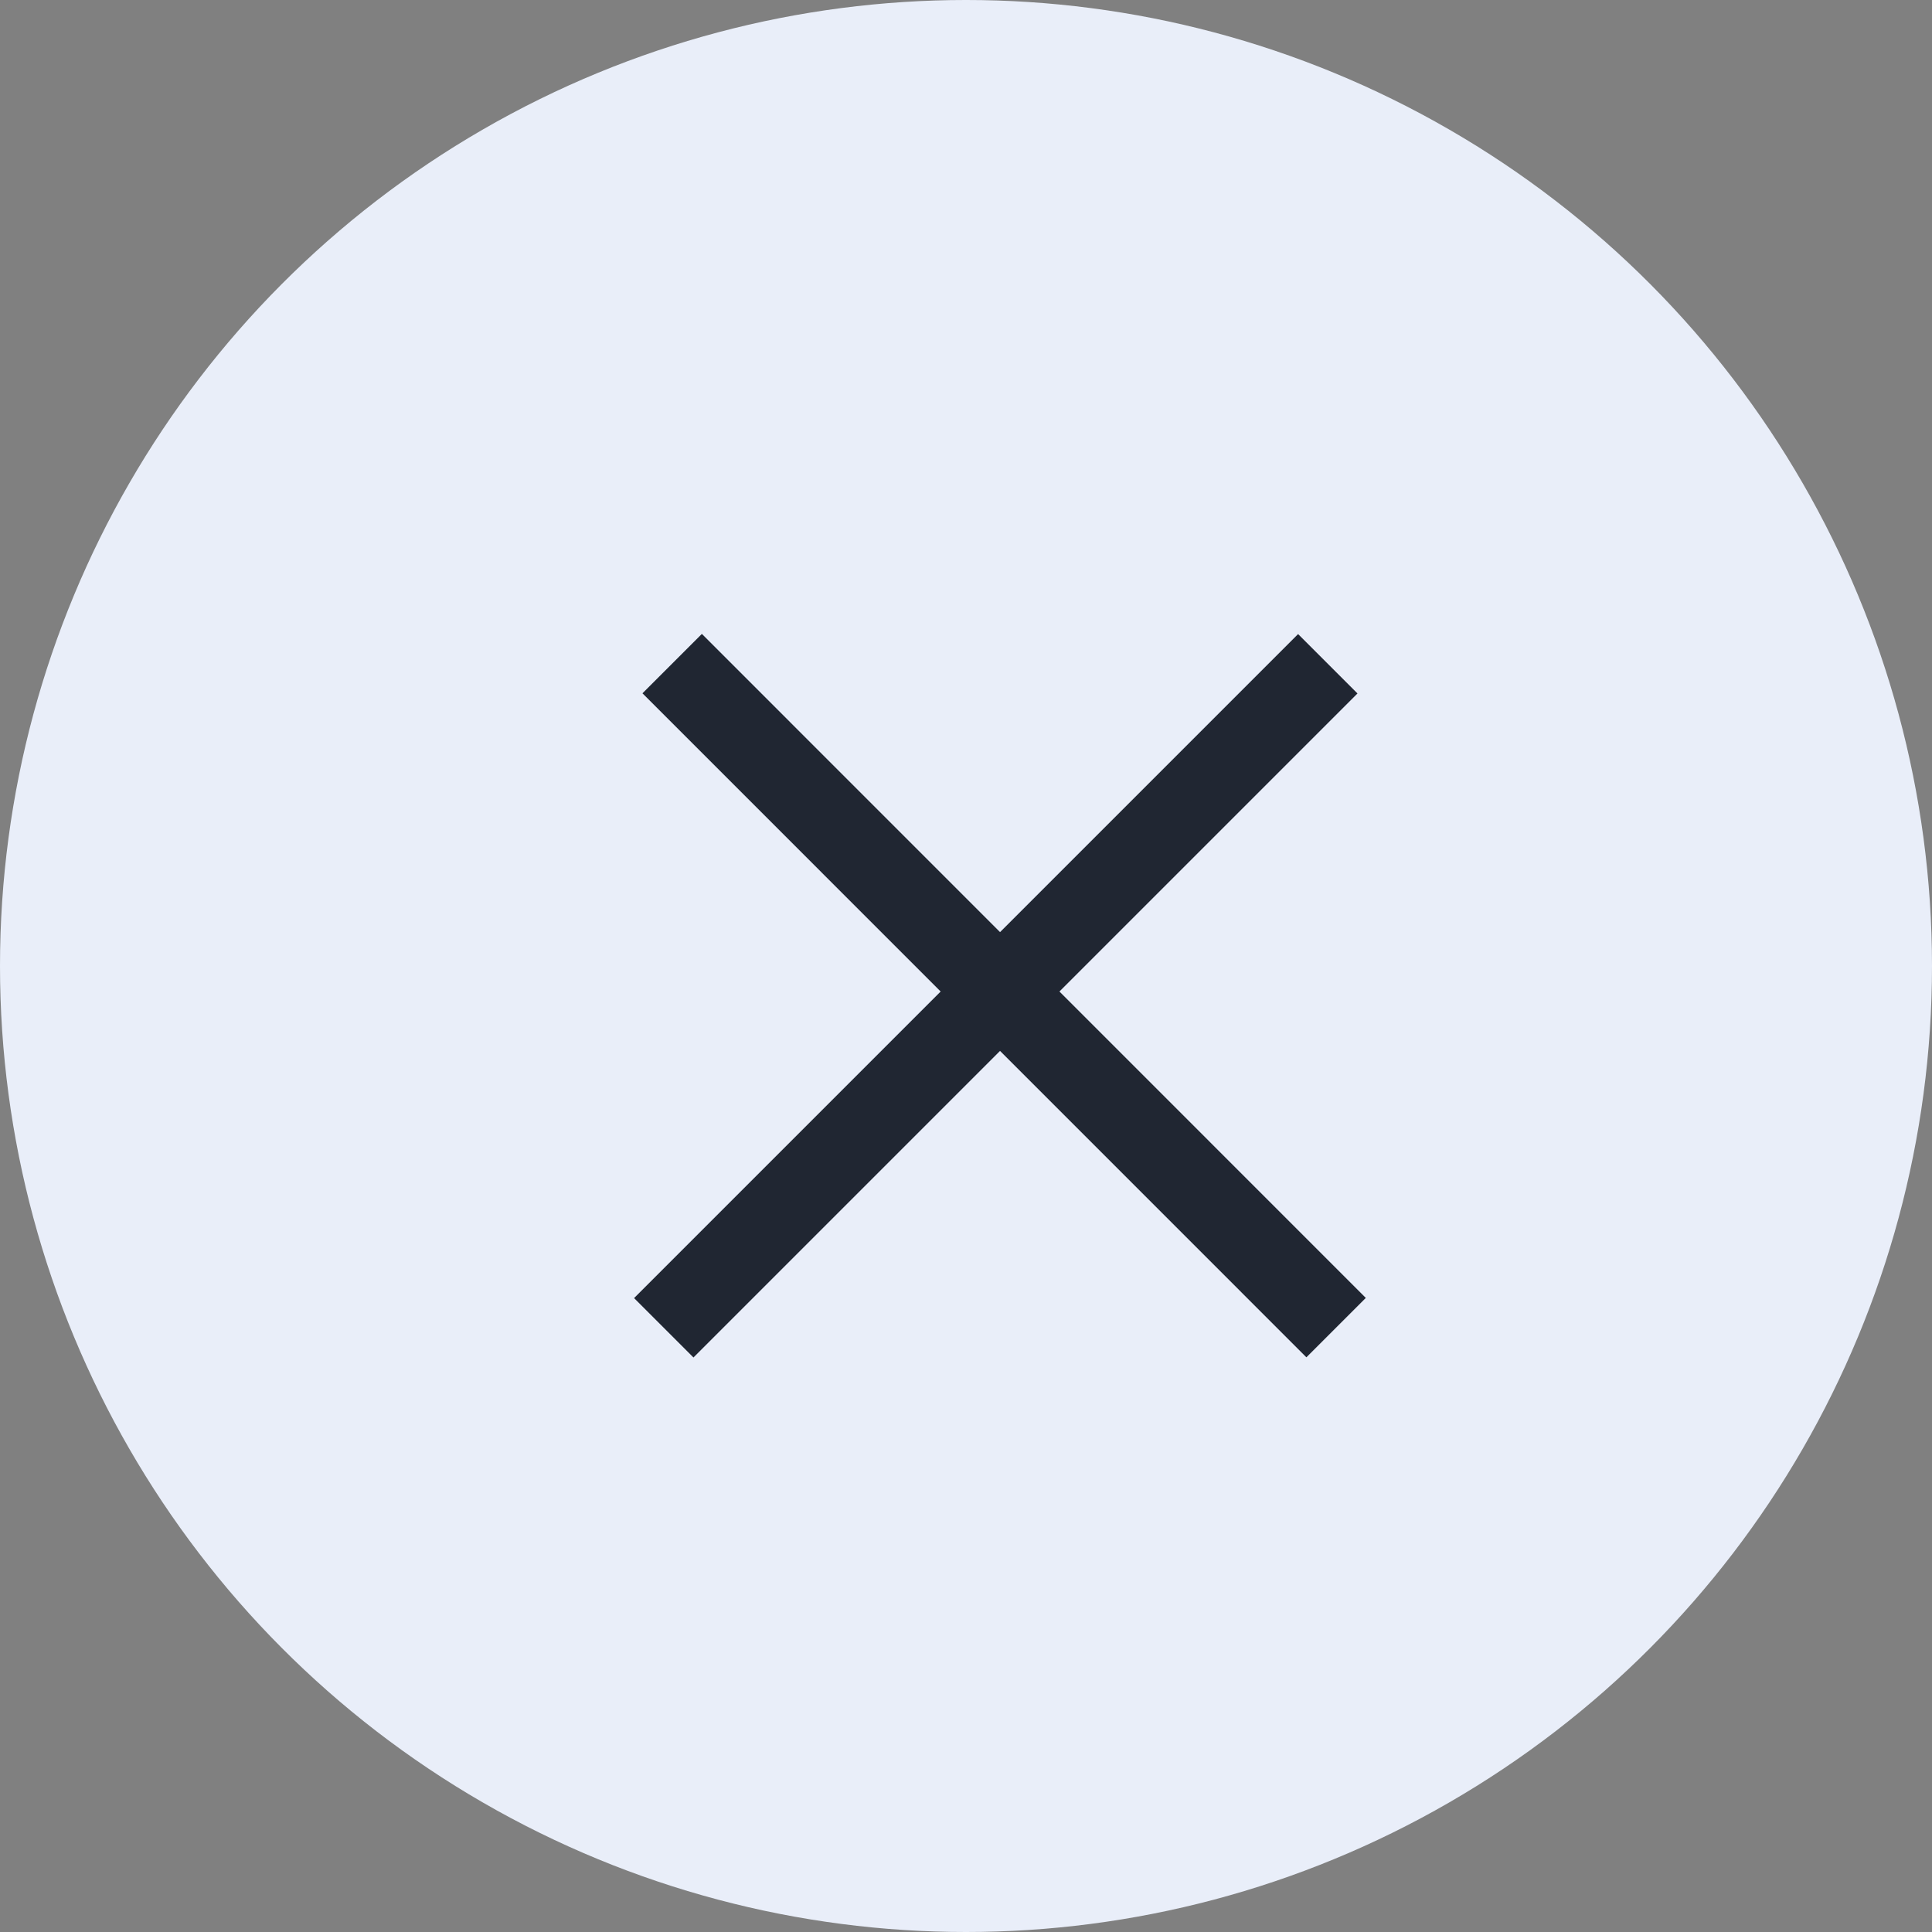 <svg width="23" height="23" viewBox="0 0 23 23" fill="none" xmlns="http://www.w3.org/2000/svg">
<rect x="0" y="0" width="23" height="23" fill="#808080" stroke="none"/>
<g id="Group 3613">
<circle id="Ellipse 76" cx="11.5" cy="11.5" r="11.5" fill="#E9EEF9"/>
<g id="Group 3612">
<line id="Line 45" x1="7.902" y1="15.807" x2="15.807" y2="7.902" stroke="#202632"/>
<line id="Line 46" x1="8.002" y1="7.9" x2="15.906" y2="15.805" stroke="#202632"/>
</g>
</g>
</svg>
